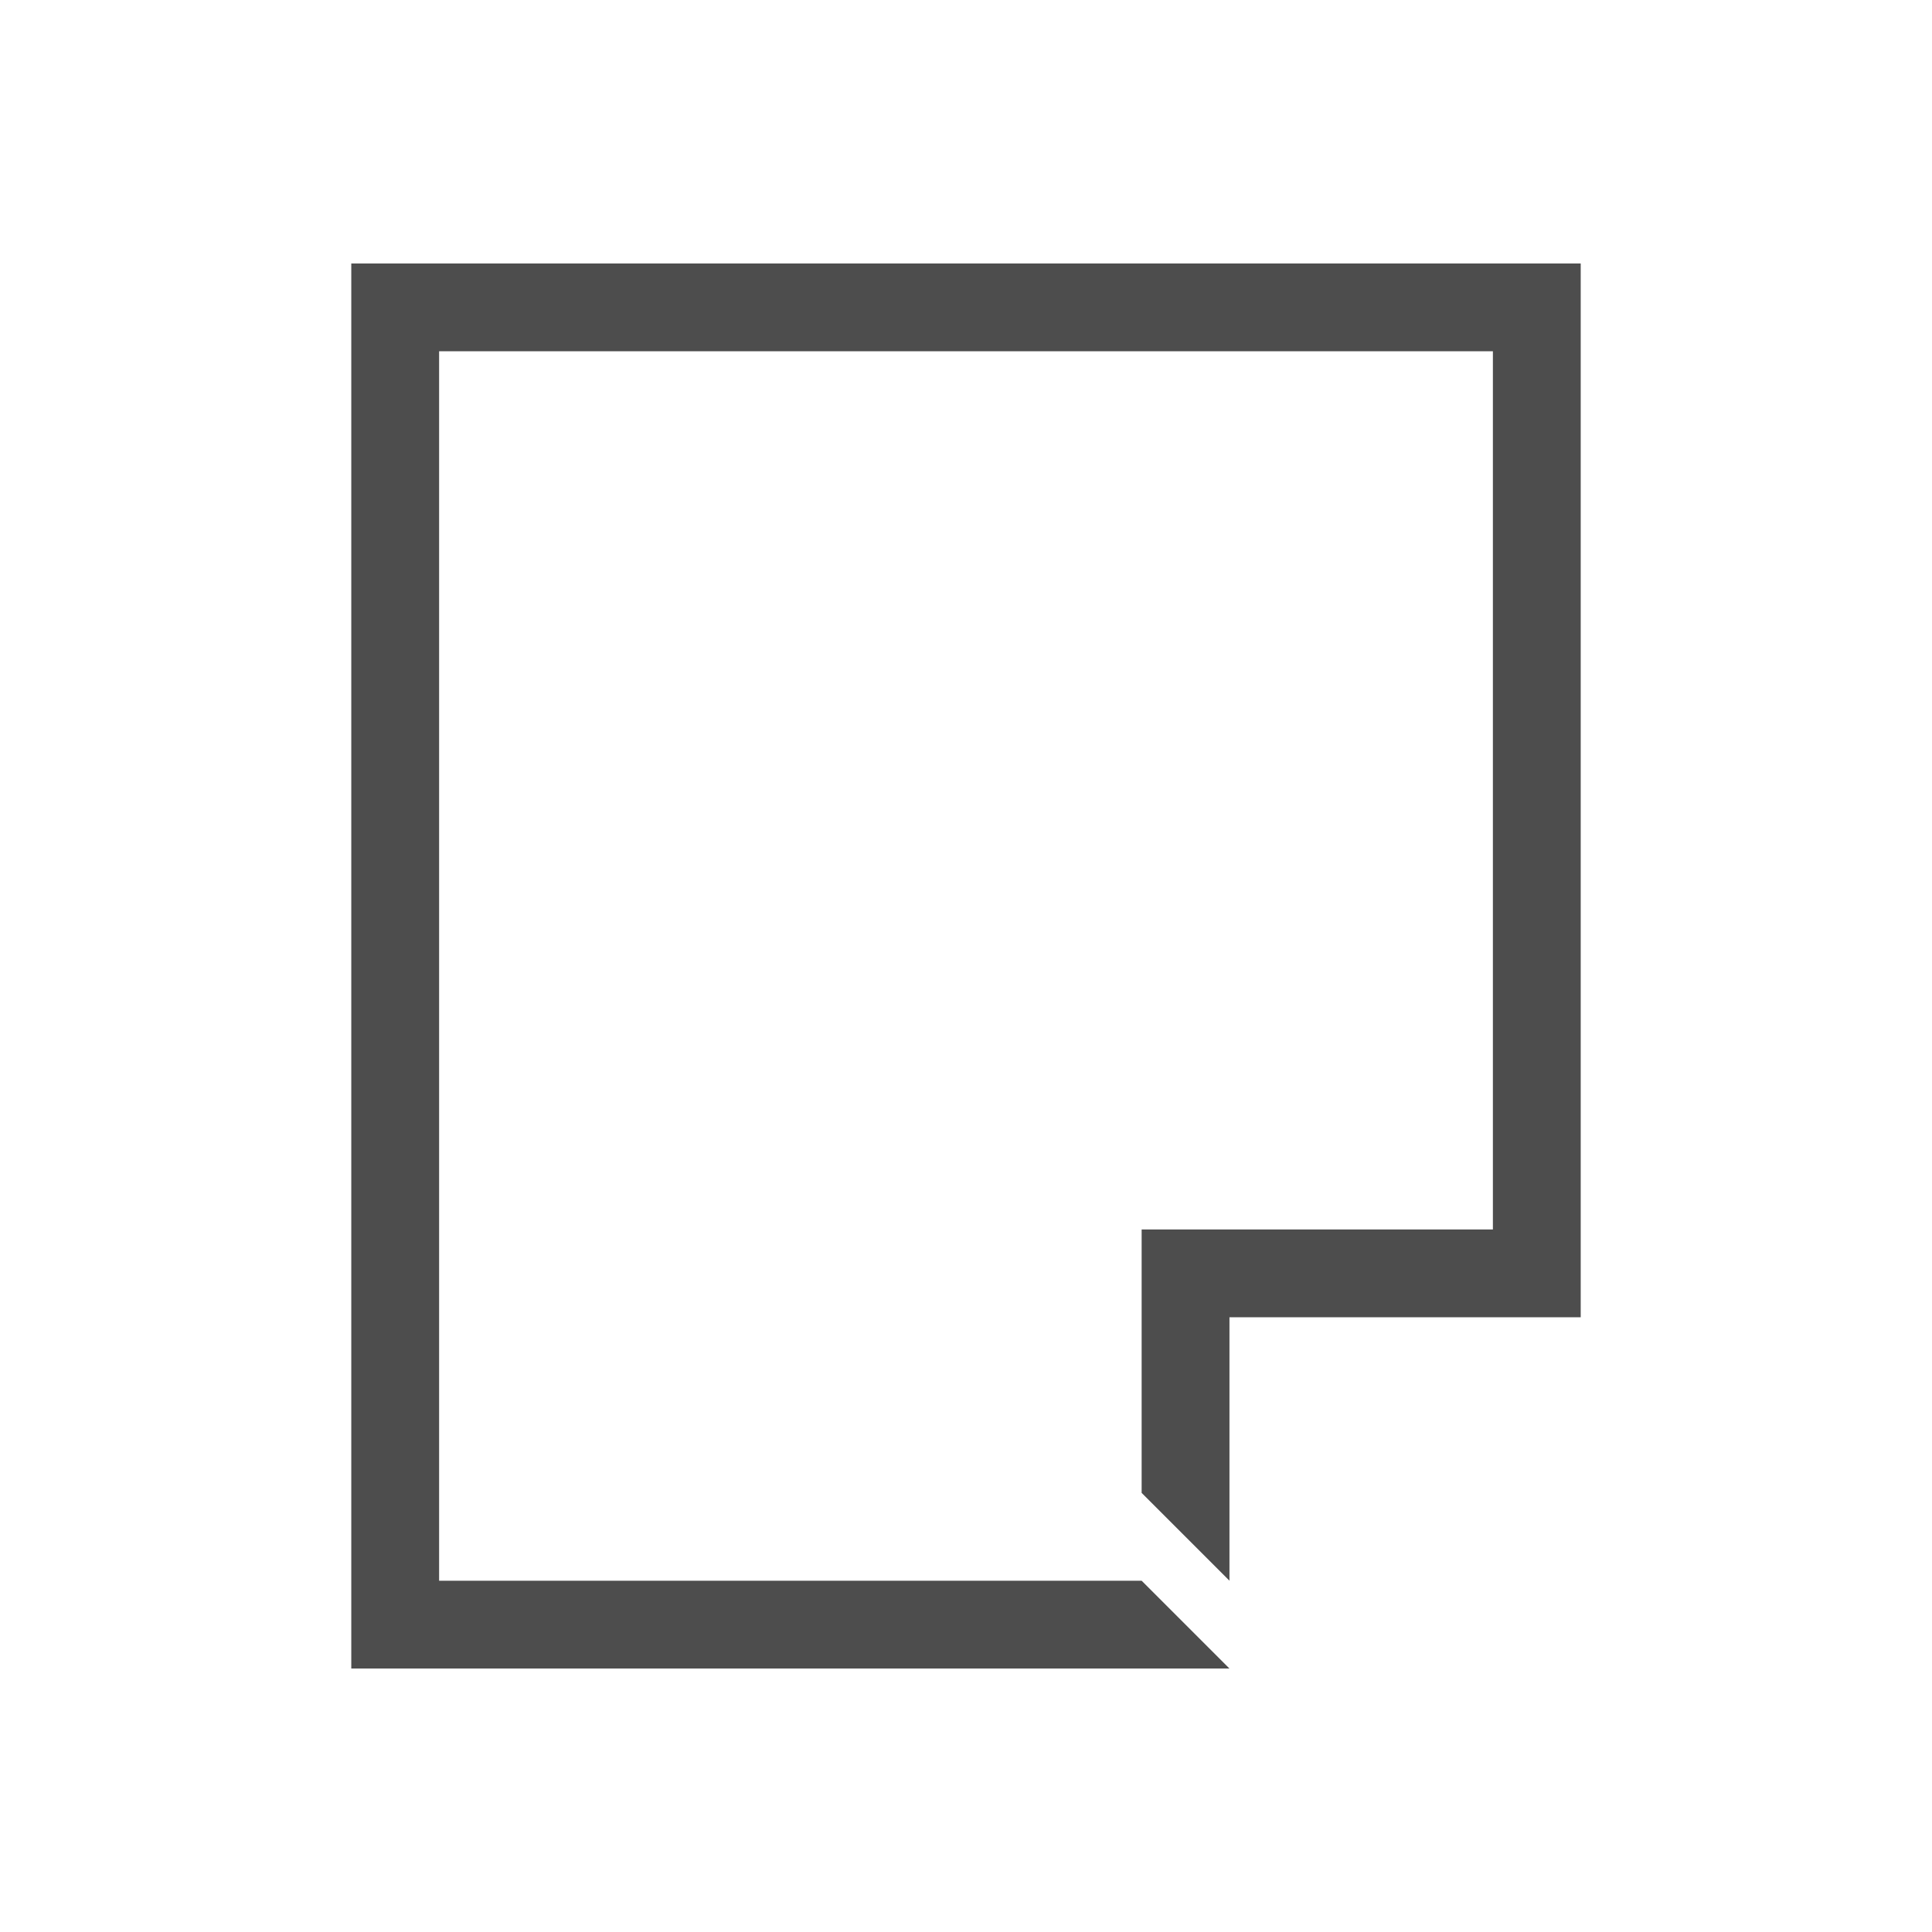 <?xml version="1.0" encoding="UTF-8"?>
<svg xmlns="http://www.w3.org/2000/svg" xmlns:xlink="http://www.w3.org/1999/xlink" width="256px" height="256px" viewBox="0 0 256 256" version="1.1">
<g id="surface1">
<path style=" stroke:none;fill-rule:nonzero;fill:rgb(30.196%,30.196%,30.196%);fill-opacity:1;" d="M 46.547 34.91 L 46.547 221.09 L 162.91 221.09 L 162.91 174.547 L 209.453 174.547 L 209.453 34.91 Z M 151.273 209.453 L 58.184 209.453 L 58.184 46.547 L 197.816 46.547 L 197.816 162.91 L 151.273 162.91 L 151.273 197.816 L 162.91 209.453 L 162.91 221.09 "/>
</g>
</svg>

